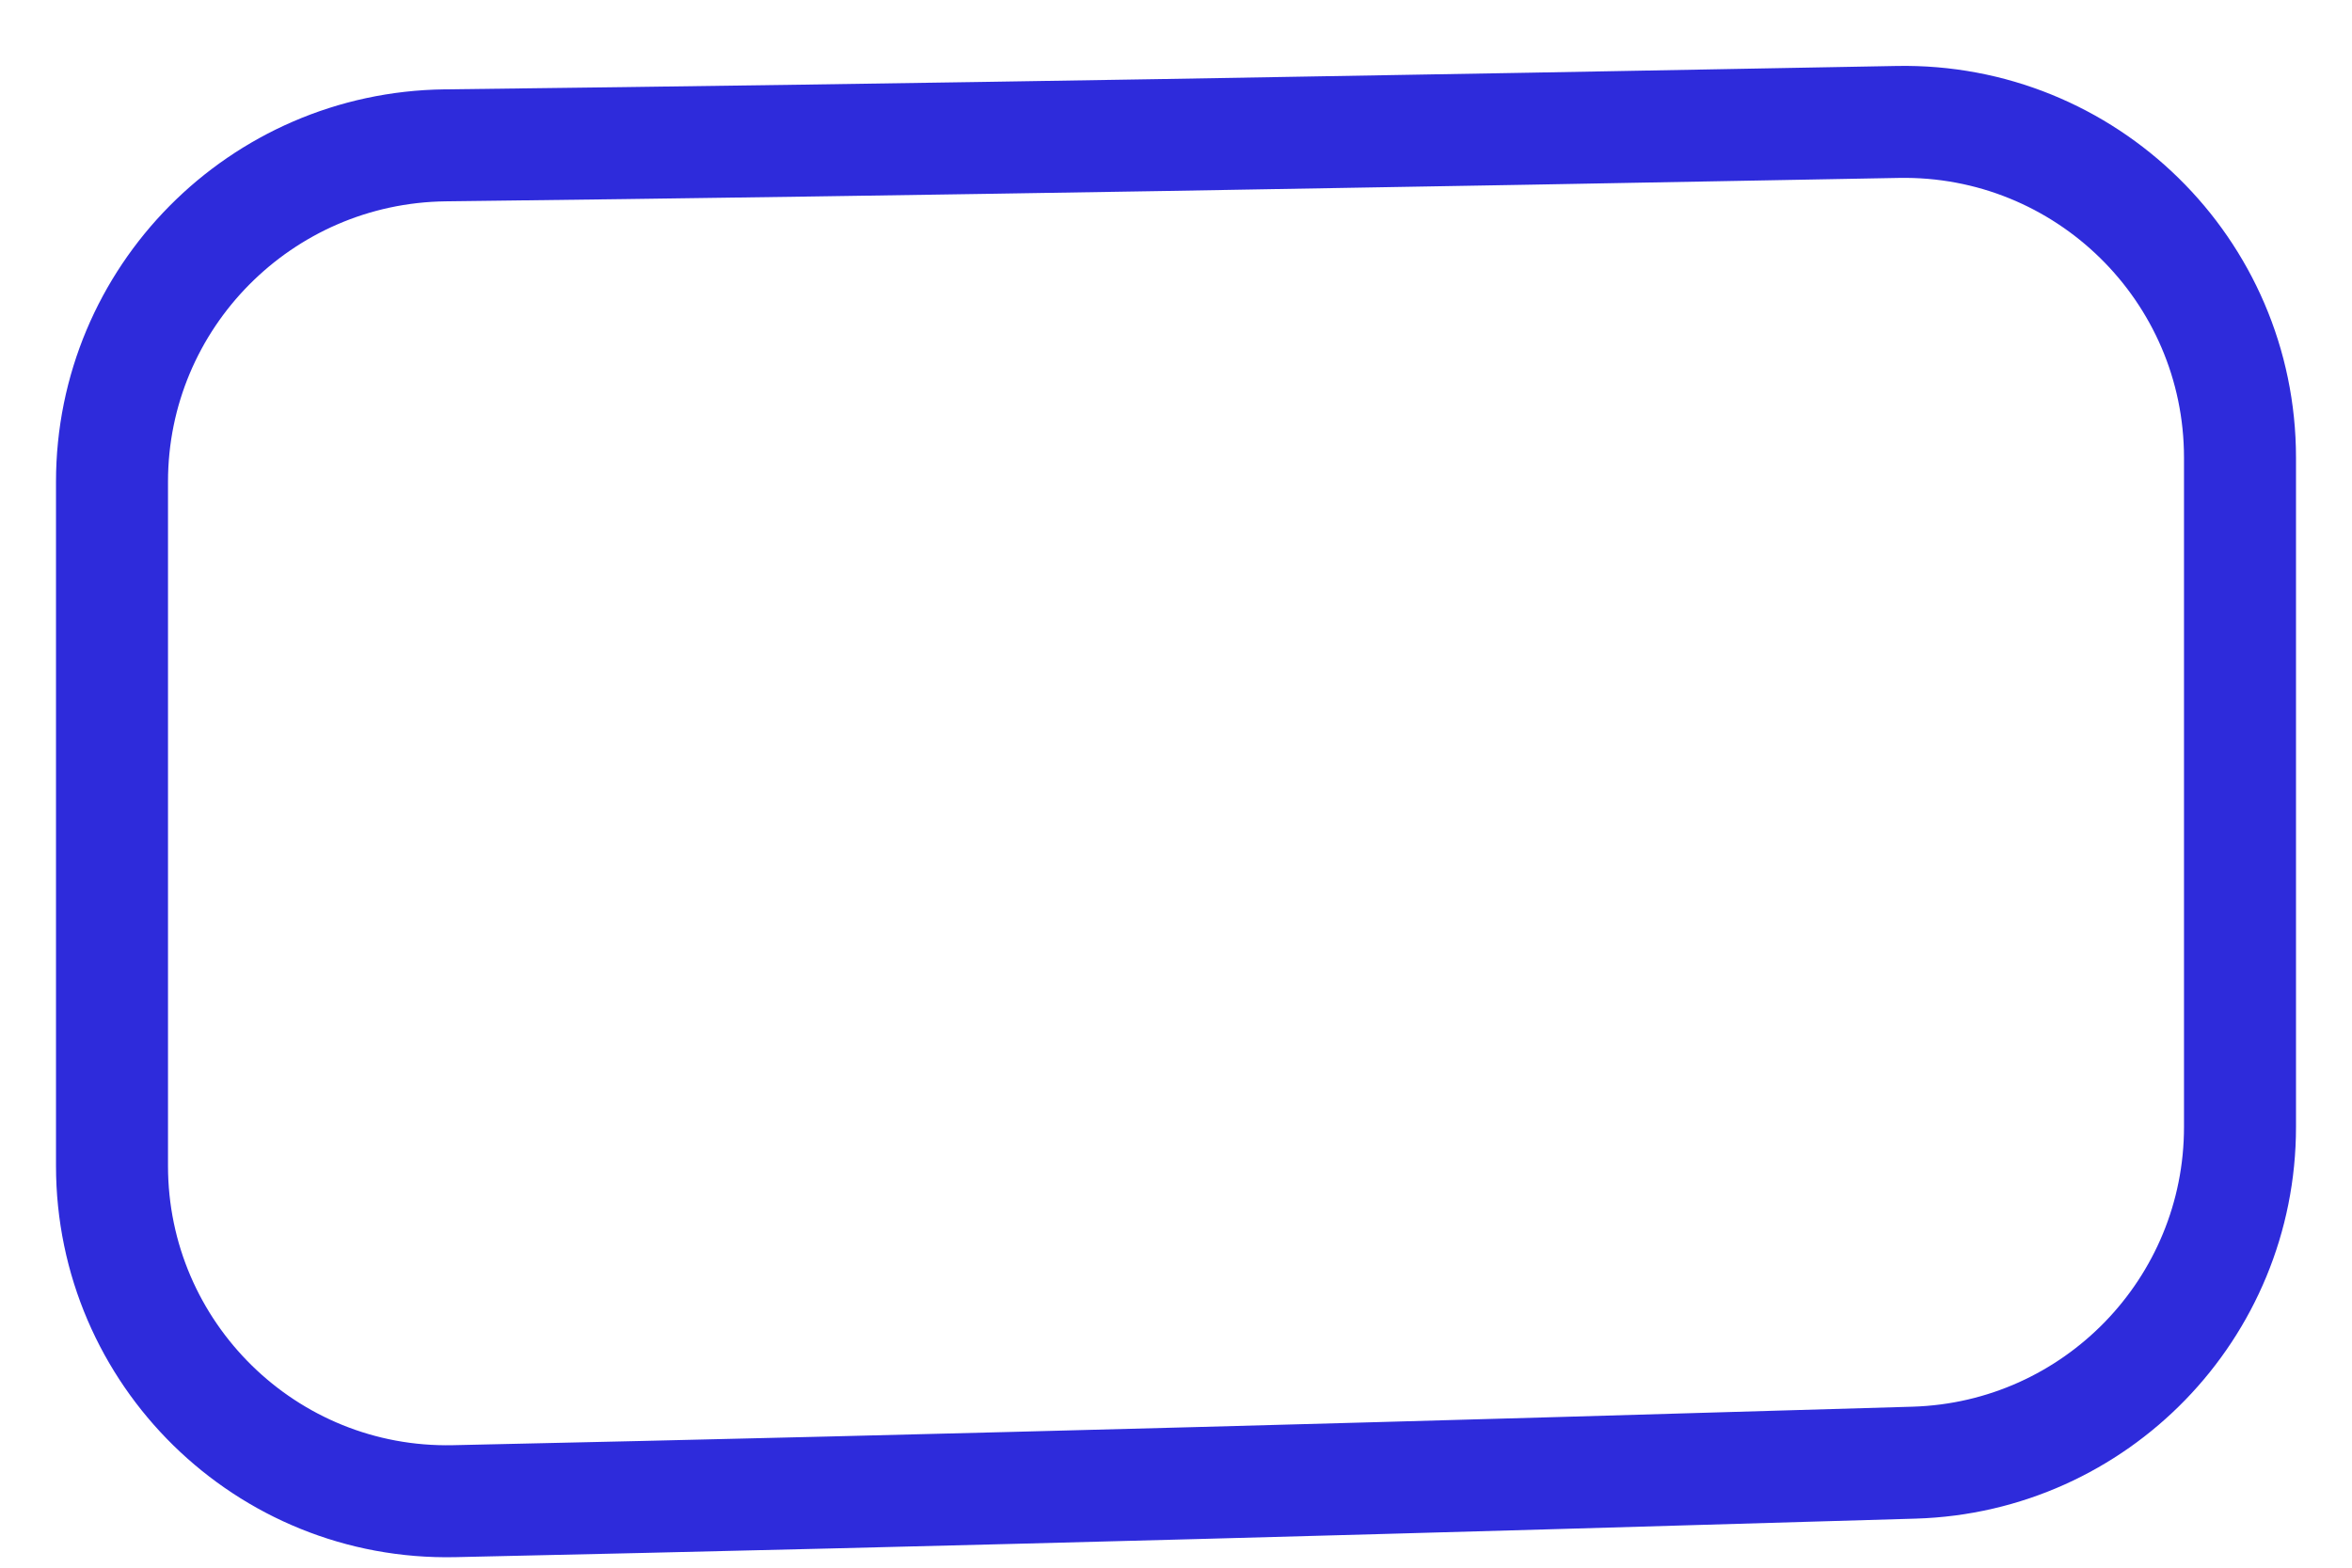 <svg width="21" height="14" viewBox="0 0 21 14" fill="none" xmlns="http://www.w3.org/2000/svg">
<g clip-path="url(#clip0_185_135)">
<path d="M17.092 13.062C18.712 13.013 20 11.685 20 10.064V4.088C20 2.409 18.622 1.057 16.943 1.089C12.555 1.171 8.219 1.248 3.974 1.298C2.327 1.318 1 2.657 1 4.303V10.411C1 12.089 2.377 13.442 4.055 13.406C8.534 13.309 12.952 13.185 17.092 13.062Z" stroke="#2E2BDB"/>
</g>
<defs>
<clipPath id="clip0_185_135">
<rect width="21" height="14" fill="white"/>
</clipPath>
</defs>
</svg>
